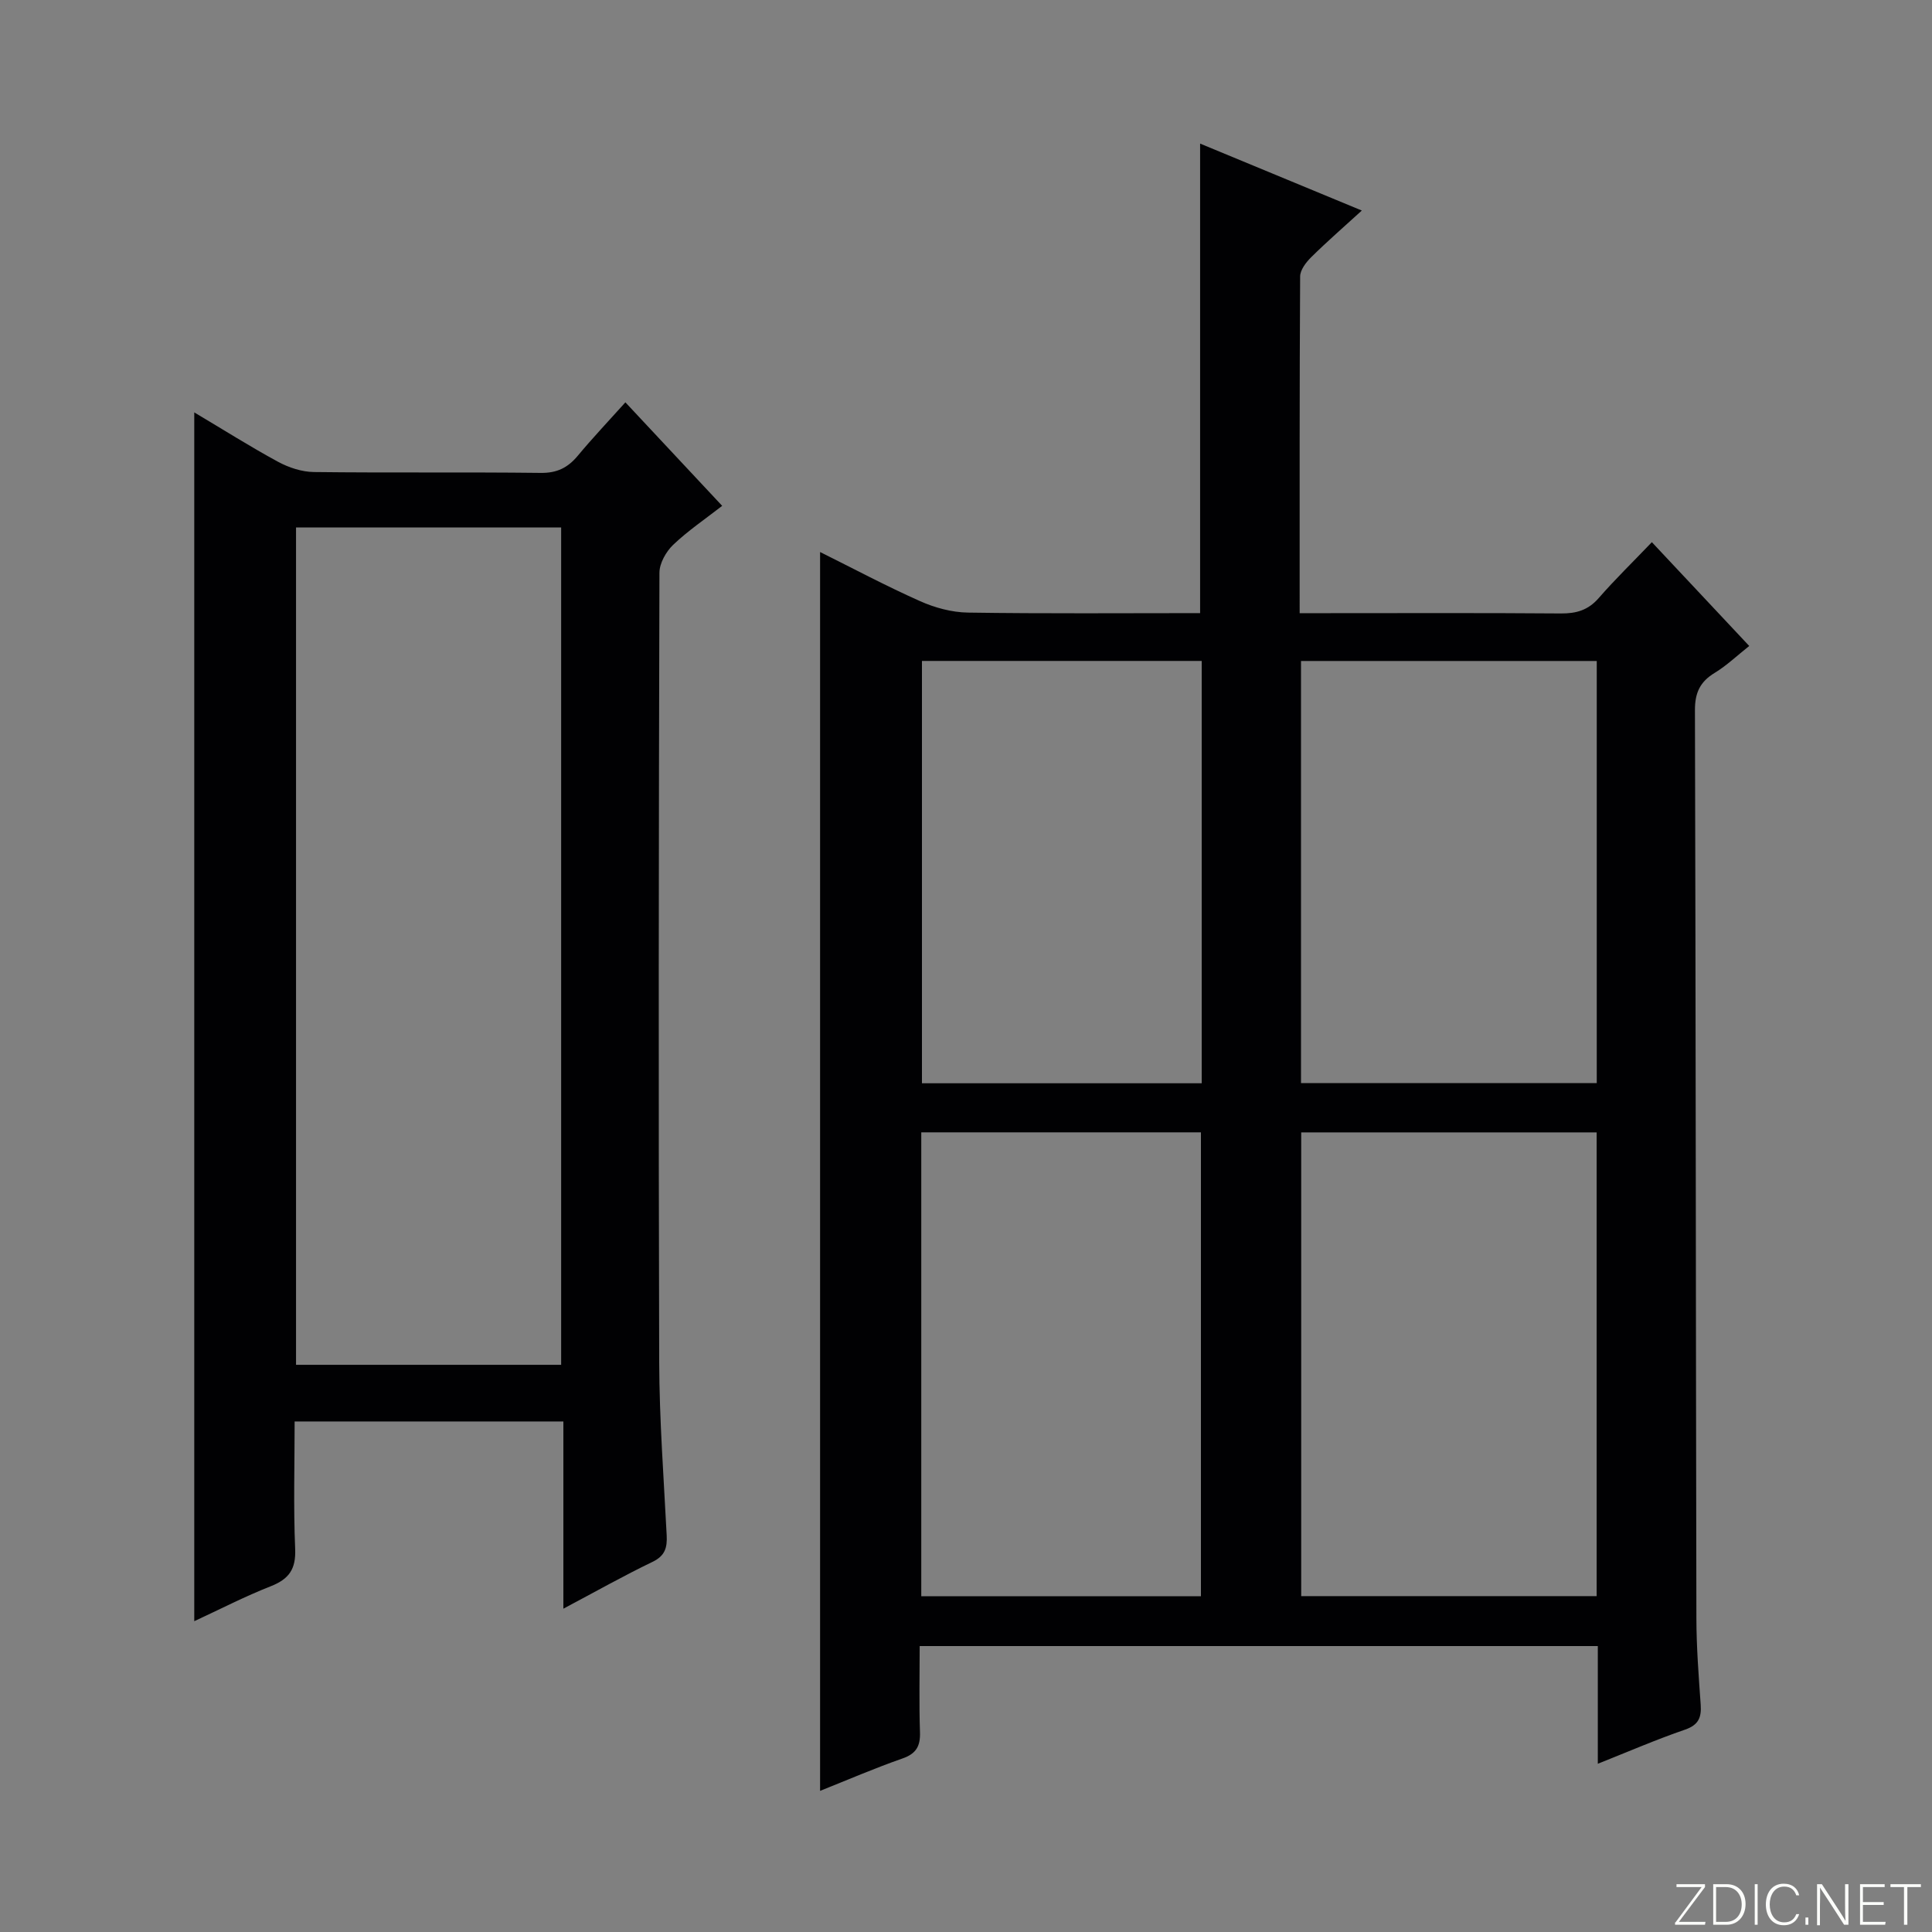 <svg enable-background="new 0 0 400 400" viewBox="0 0 400 400" xmlns="http://www.w3.org/2000/svg"><rect x="0" y="0" width="400" height="400" fill="#808080" stroke="none"/><g fill="#fbfcfa"><path d="m346.9 398 5.4-7.3h-5.2v-.6h5.9v.6l-5.4 7.2h5.5l-.1.6h-6.2v-.5z"/><path d="m354.7 390.1h2.8c2.3 0 3.9 1.6 3.9 4.1s-1.6 4.3-3.9 4.3h-2.8zm.6 7.8h2c2.2 0 3.3-1.6 3.3-3.6 0-1.8-1-3.6-3.3-3.6h-2z"/><path d="m363.9 390.1v8.4h-.6v-8.4z"/><path d="m372.5 396.3c-.4 1.3-1.4 2.3-3.2 2.3-2.4 0-3.7-1.9-3.7-4.3 0-2.3 1.2-4.3 3.7-4.3 1.8 0 2.9 1 3.2 2.4h-.6c-.4-1.1-1.1-1.8-2.5-1.8-2.1 0-3 1.9-3 3.7s.9 3.7 3 3.7c1.4 0 2.1-.7 2.5-1.7z"/><path d="m373.8 398.5v-1.5h.6v1.5z"/><path d="m376.2 398.5v-8.4h1c1.3 2 4.4 6.7 4.9 7.6-.1-1.2-.1-2.4-.1-3.8v-3.8h.7v8.4h-.9c-1.2-1.9-4.4-6.8-5-7.7.1 1.1 0 2.3 0 3.9v3.9h-.6z"/><path d="m390 394.4h-4.3v3.5h4.7l-.1.6h-5.2v-8.4h5.1v.6h-4.5v3.1h4.3v.7z"/><path d="m394.2 390.7h-2.8v-.6h6.3v.6h-2.8v7.8h-.7z"/></g><path d="m330.81 365.17c0-8.4 0-16.2 0-24.37-46.76 0-93.17 0-140.4 0 0 5.95-.14 11.88.06 17.8.1 2.91-.76 4.48-3.64 5.48-5.78 2.02-11.42 4.46-17.04 6.7 0-85.47 0-170.75 0-256.49 6.64 3.3 13.56 6.99 20.7 10.17 3.06 1.37 6.58 2.32 9.91 2.37 15.97.24 31.94.11 48.07.11 0-32.39 0-64.45 0-97.21 10.93 4.52 21.86 9.05 33.48 13.86-3.74 3.41-7.2 6.42-10.46 9.64-1.08 1.06-2.31 2.66-2.31 4.02-.14 22.98-.1 45.96-.1 69.7h5.56c16.17 0 32.33-.07 48.49.06 3.22.03 5.69-.68 7.87-3.19 3.38-3.88 7.08-7.47 11-11.57 6.9 7.36 13.33 14.22 20.16 21.49-2.52 2-4.67 4.06-7.15 5.57-3.03 1.84-4.1 4.11-4.09 7.72.17 62.66.18 125.32.3 187.98.01 5.98.47 11.96.89 17.93.18 2.65-.44 4.19-3.23 5.16-5.94 2.04-11.72 4.54-18.07 7.07zm-.24-130.72c-20.72 0-40.82 0-61.17 0v96.01h61.17c0-32.12 0-63.87 0-96.01zm-139.83-.01v96.04h57.9c0-32.21 0-64.07 0-96.04-19.44 0-38.5 0-57.9 0zm139.85-97.59c-20.56 0-40.91 0-61.23 0v87.39h61.23c0-29.28 0-58.19 0-87.39zm-81.79-.01c-19.63 0-38.81 0-57.92 0v87.44h57.92c0-29.24 0-58.16 0-87.44z" fill="#010103"/><path d="m116.64 294.3c-18.77 0-36.86 0-55.64 0 0 8.86-.26 17.63.11 26.37.18 4.19-1.26 6.25-5.04 7.74-5.35 2.1-10.49 4.76-15.85 7.24 0-83.56 0-166.52 0-250.27 6.02 3.58 11.58 7.1 17.35 10.23 2.22 1.2 4.92 2.09 7.41 2.12 15.66.19 31.32-.01 46.98.18 3.37.04 5.6-1.08 7.66-3.55 3.08-3.7 6.4-7.21 9.86-11.06 6.64 7.1 13.1 14.01 20.04 21.43-3.55 2.76-7.1 5.16-10.15 8.07-1.47 1.41-2.83 3.81-2.84 5.76-.15 54.48-.21 108.96-.05 163.44.04 11.96.94 23.92 1.55 35.87.13 2.57-.34 4.25-2.94 5.5-5.94 2.86-11.7 6.11-18.45 9.69 0-13.46 0-26 0-38.76zm-55.35-185.09v173.36h54.89c0-57.85 0-115.54 0-173.36-18.4 0-36.38 0-54.89 0z" fill="#010103"/></svg>